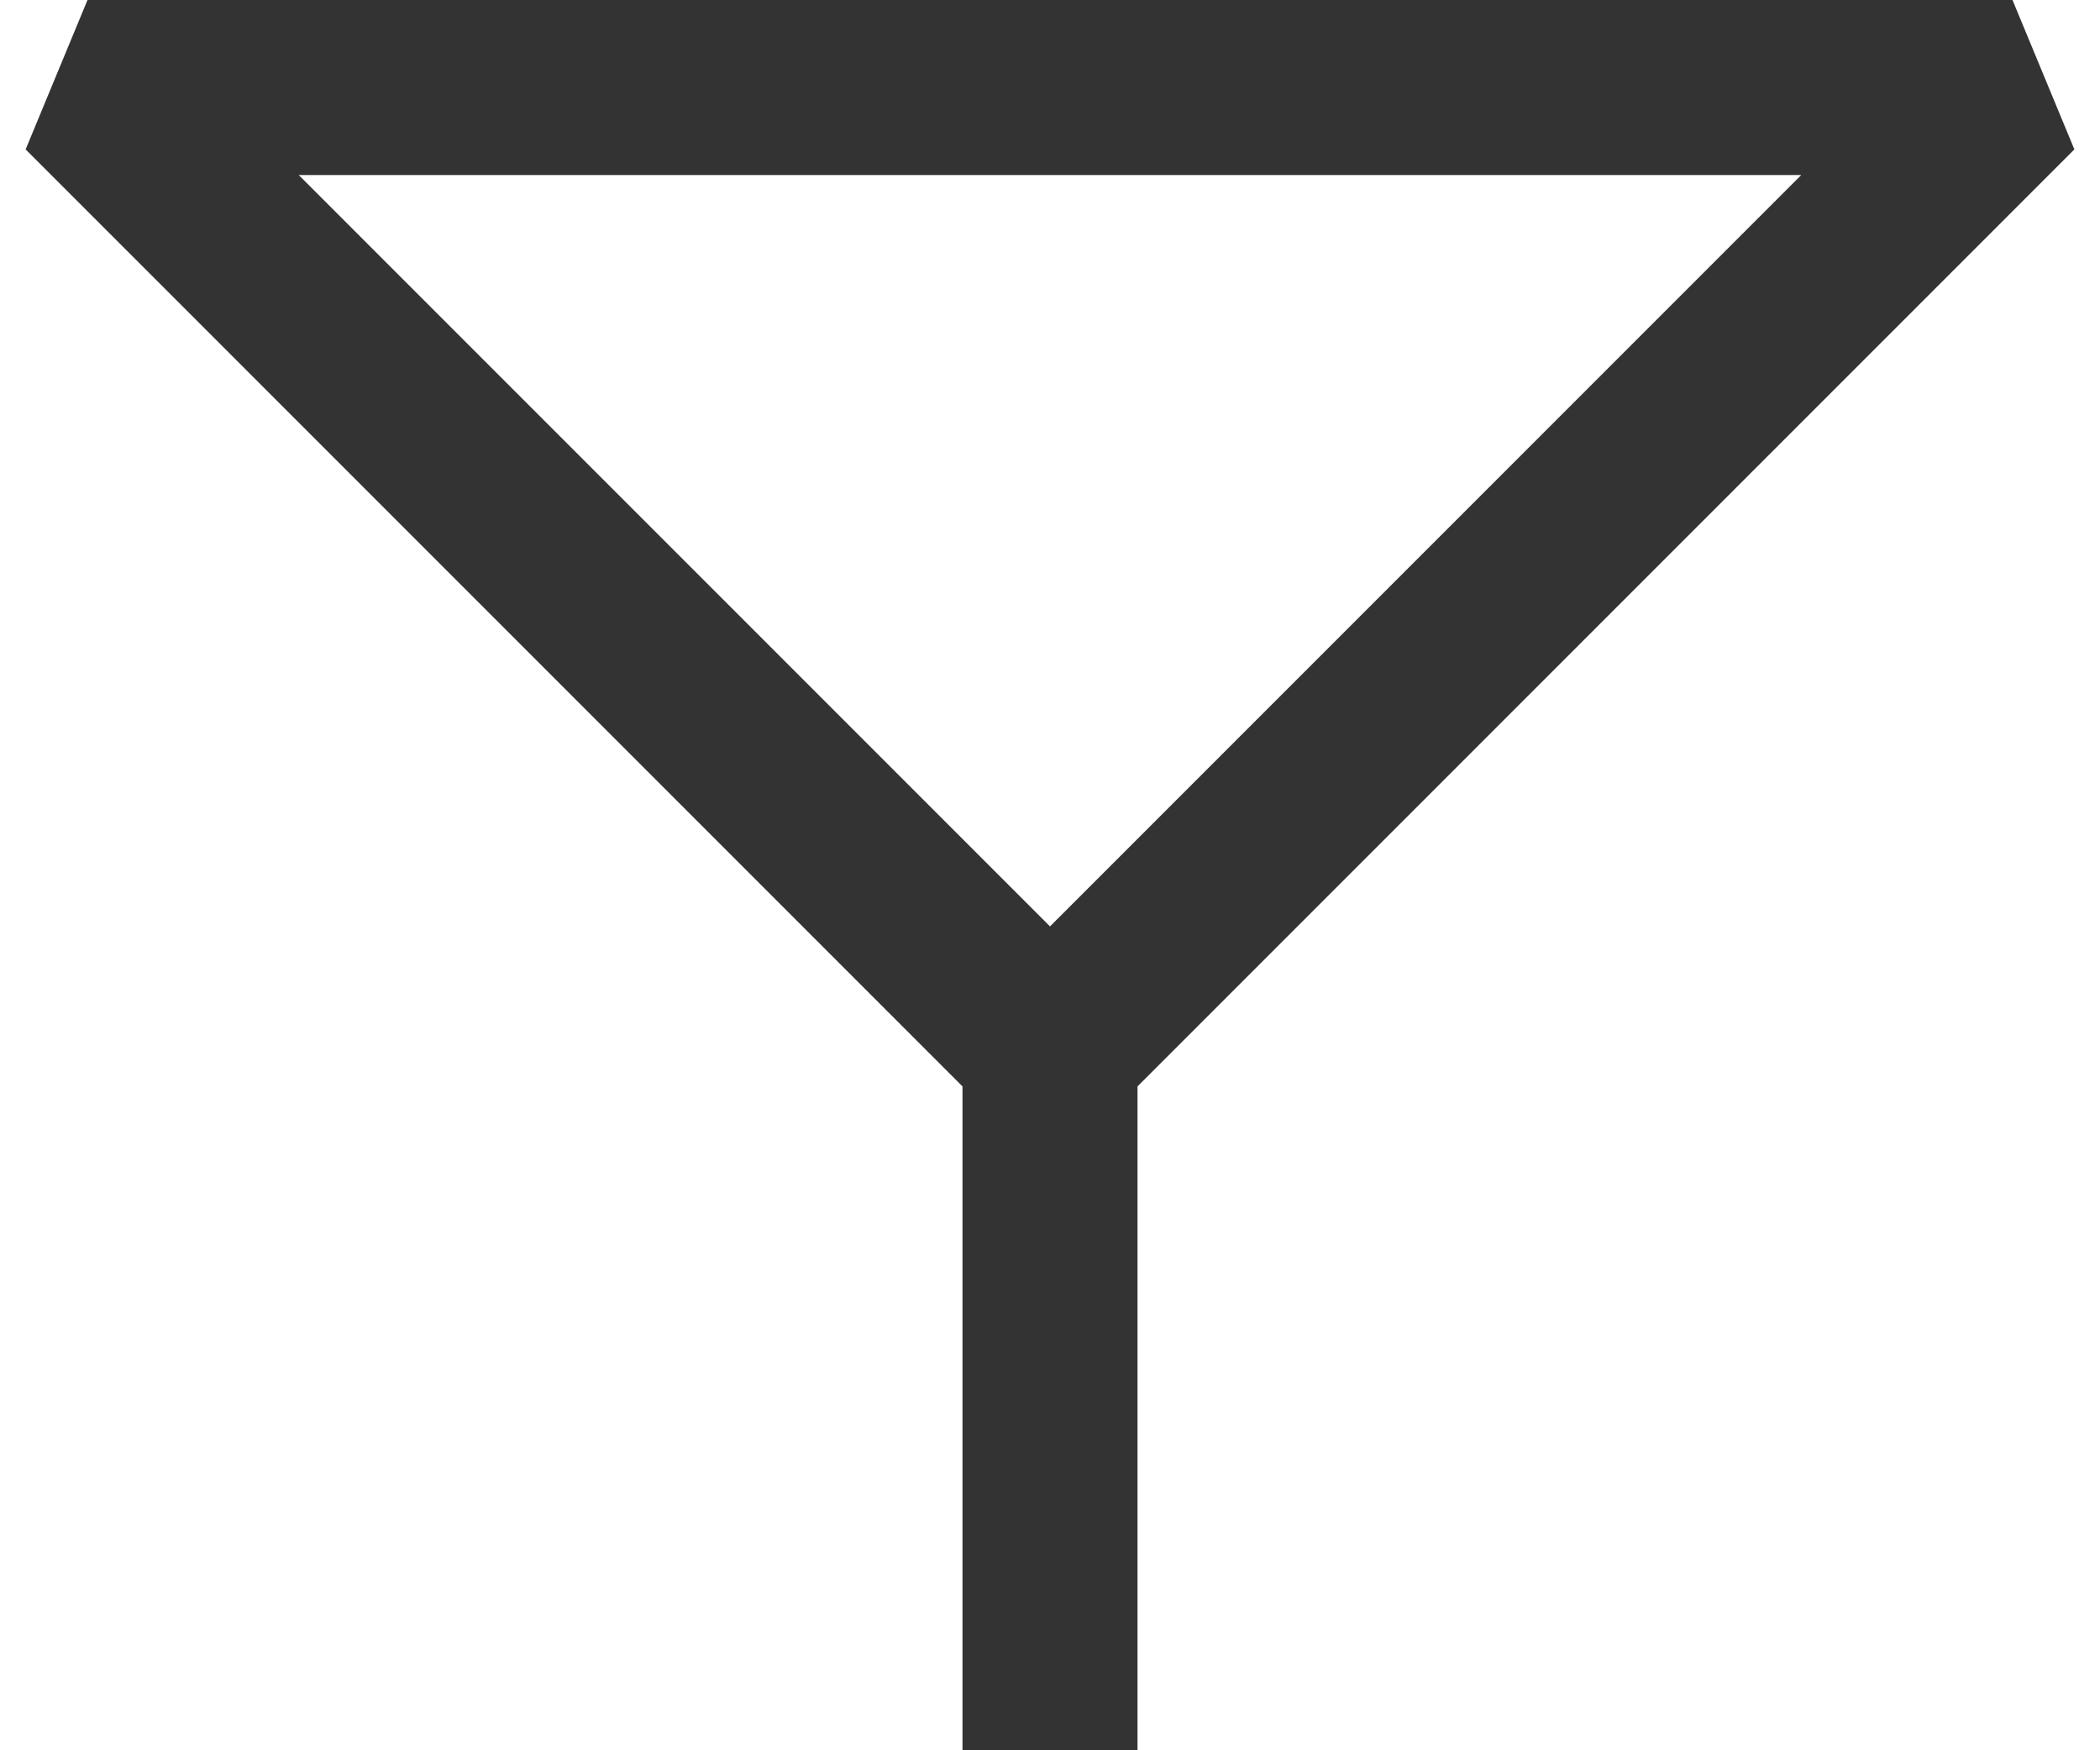 <svg width="24" height="20" viewBox="0 0 24 20" fill="none" xmlns="http://www.w3.org/2000/svg">
<path d="M12 12V20M12 12L23 1H1L12 12Z" stroke="#333333" stroke-width="2" stroke-linejoin="bevel"/>
</svg>

